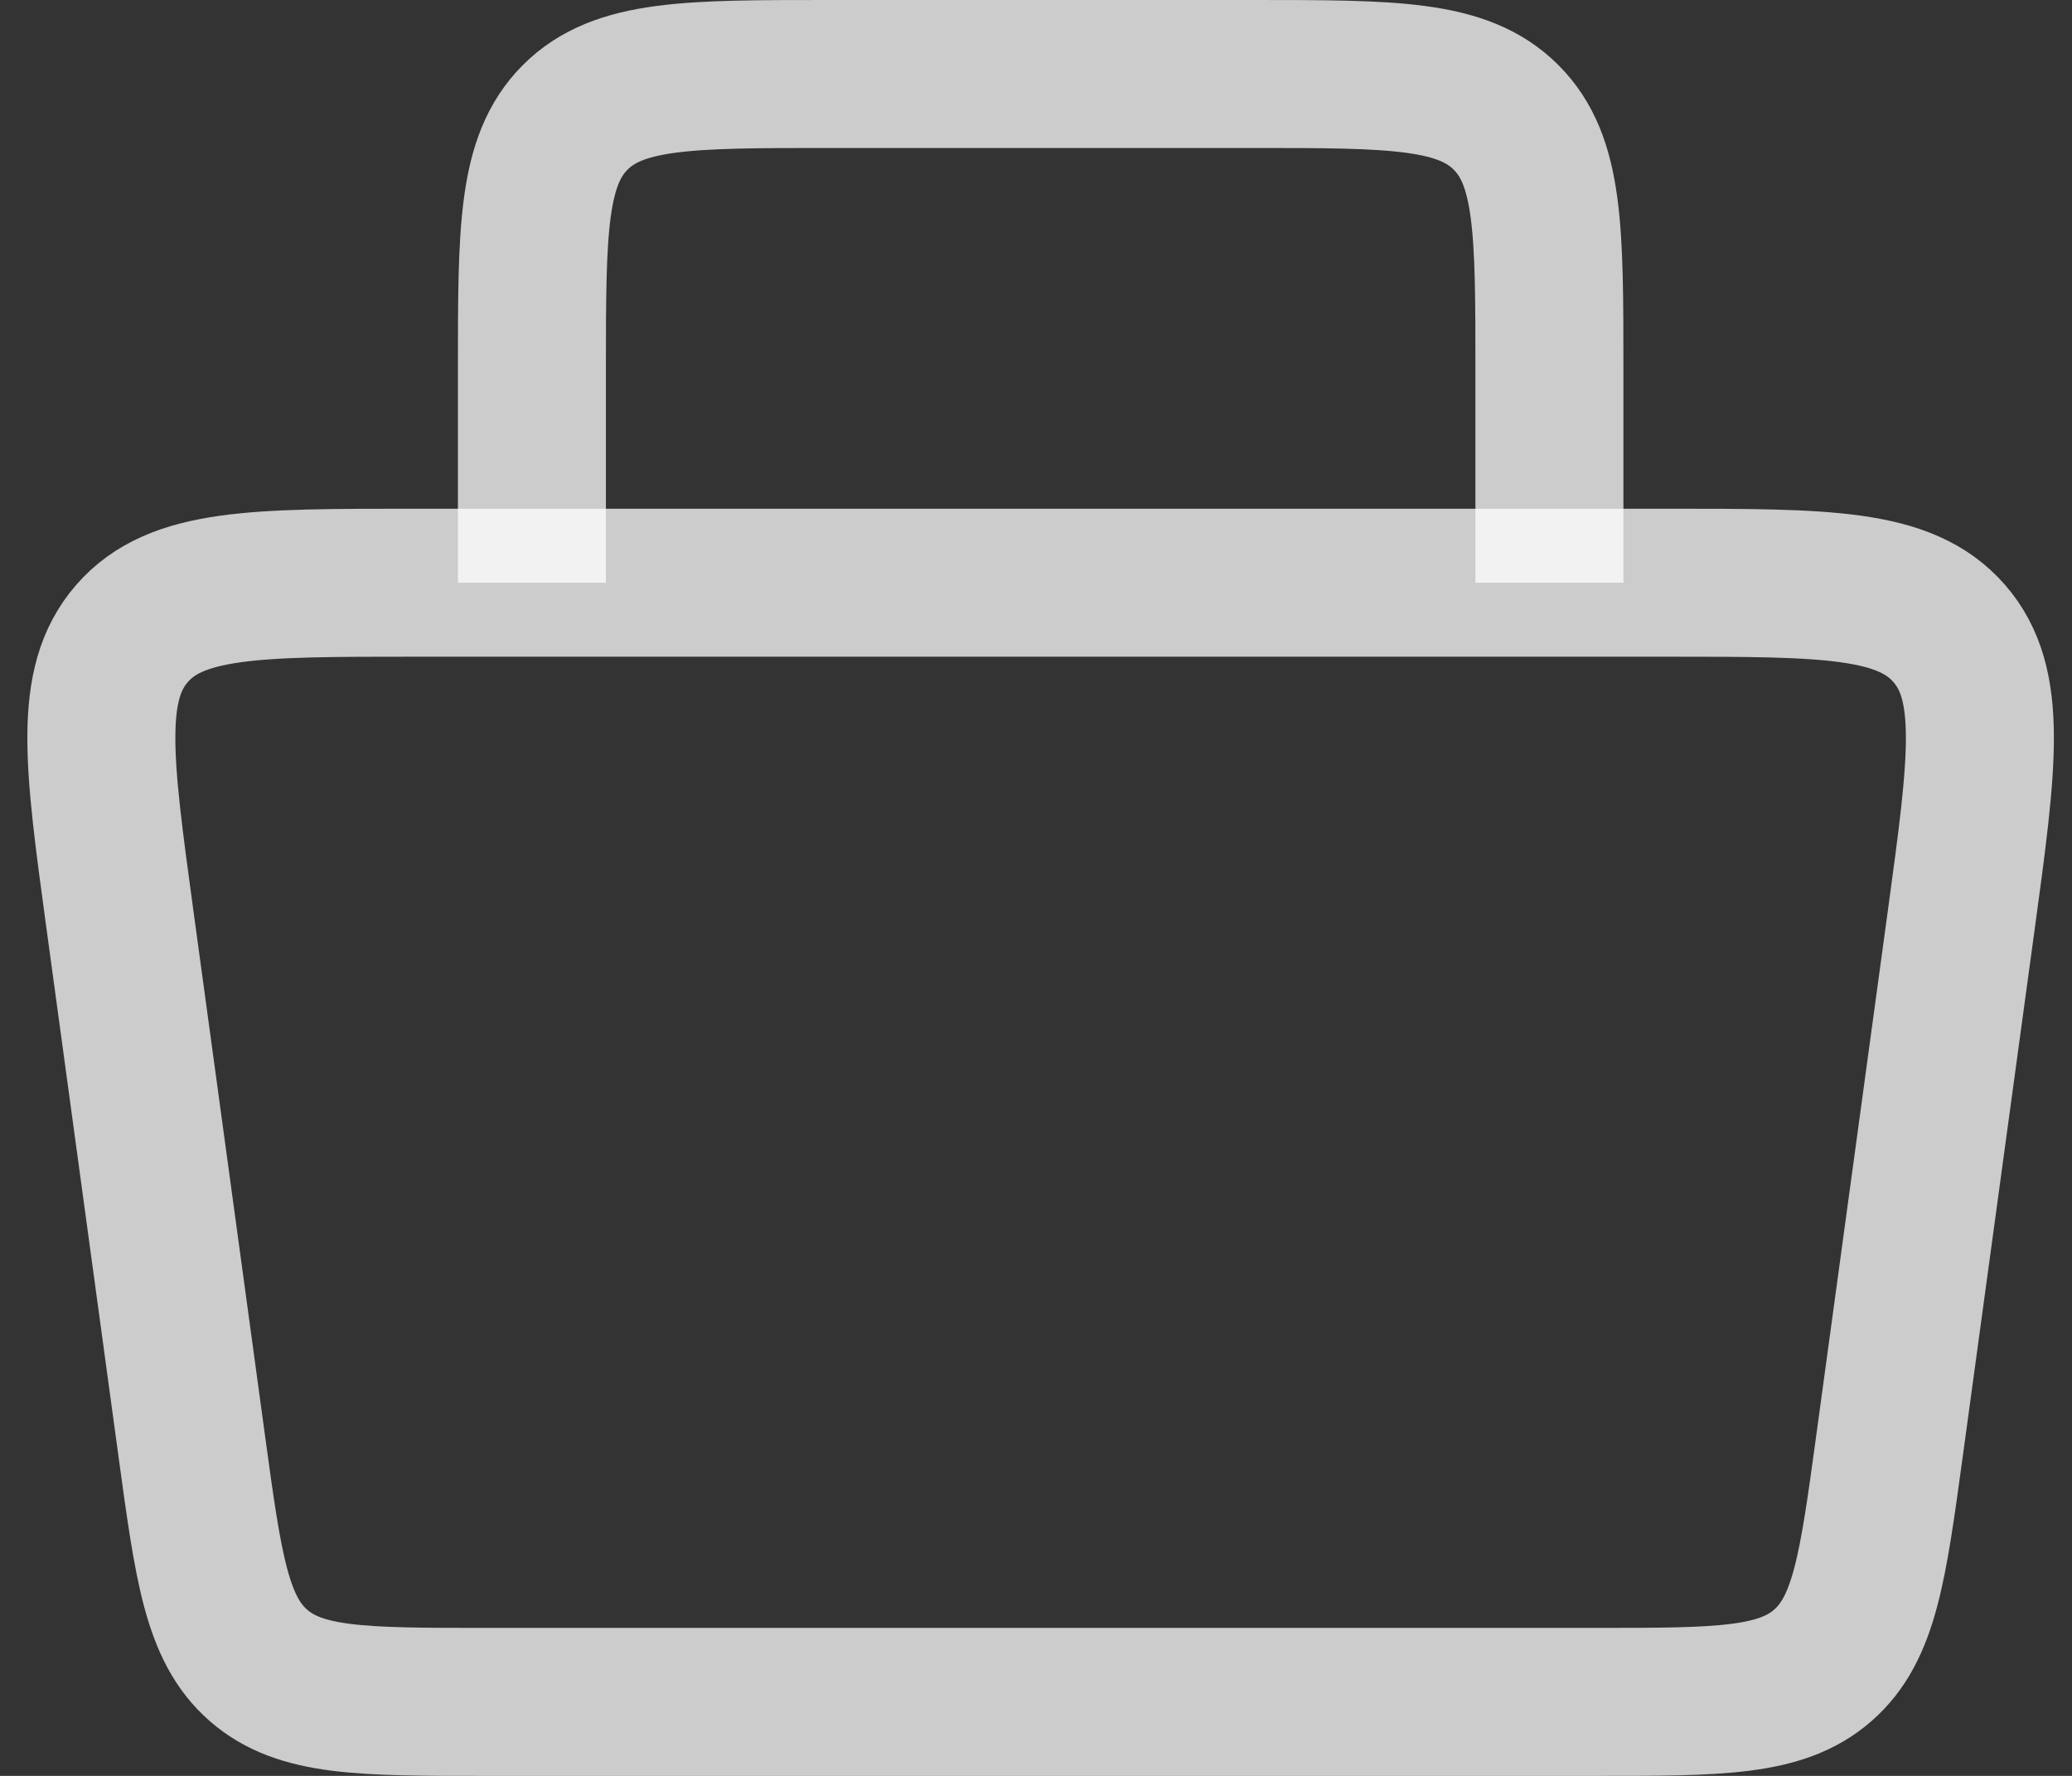 <svg width="28" height="24" viewBox="0 0 28 24" fill="none" xmlns="http://www.w3.org/2000/svg">
<rect x="0" y="0" width="28" height="24" fill="#333333" stroke="none"/>
<path d="M1.619 12.415C1.331 10.302 1.187 9.245 1.785 8.56C2.382 7.875 3.449 7.875 5.582 7.875L22.543 7.875C24.676 7.875 25.743 7.875 26.34 8.56C26.938 9.245 26.794 10.302 26.506 12.415L25.534 19.54C25.309 21.189 25.197 22.014 24.632 22.507C24.067 23 23.235 23 21.571 23H6.554C4.89 23 4.058 23 3.493 22.507C2.928 22.014 2.816 21.189 2.591 19.54L1.619 12.415Z" stroke="white" stroke-opacity="0.75" stroke-width="2"/>
<path d="M20.938 7.875V5C20.938 3.114 20.938 2.172 20.352 1.586C19.766 1 18.823 1 16.938 1L11.188 1C9.302 1 8.359 1 7.773 1.586C7.188 2.172 7.188 3.114 7.188 5V7.875" stroke="white" stroke-opacity="0.75" stroke-width="2"/>
</svg>
